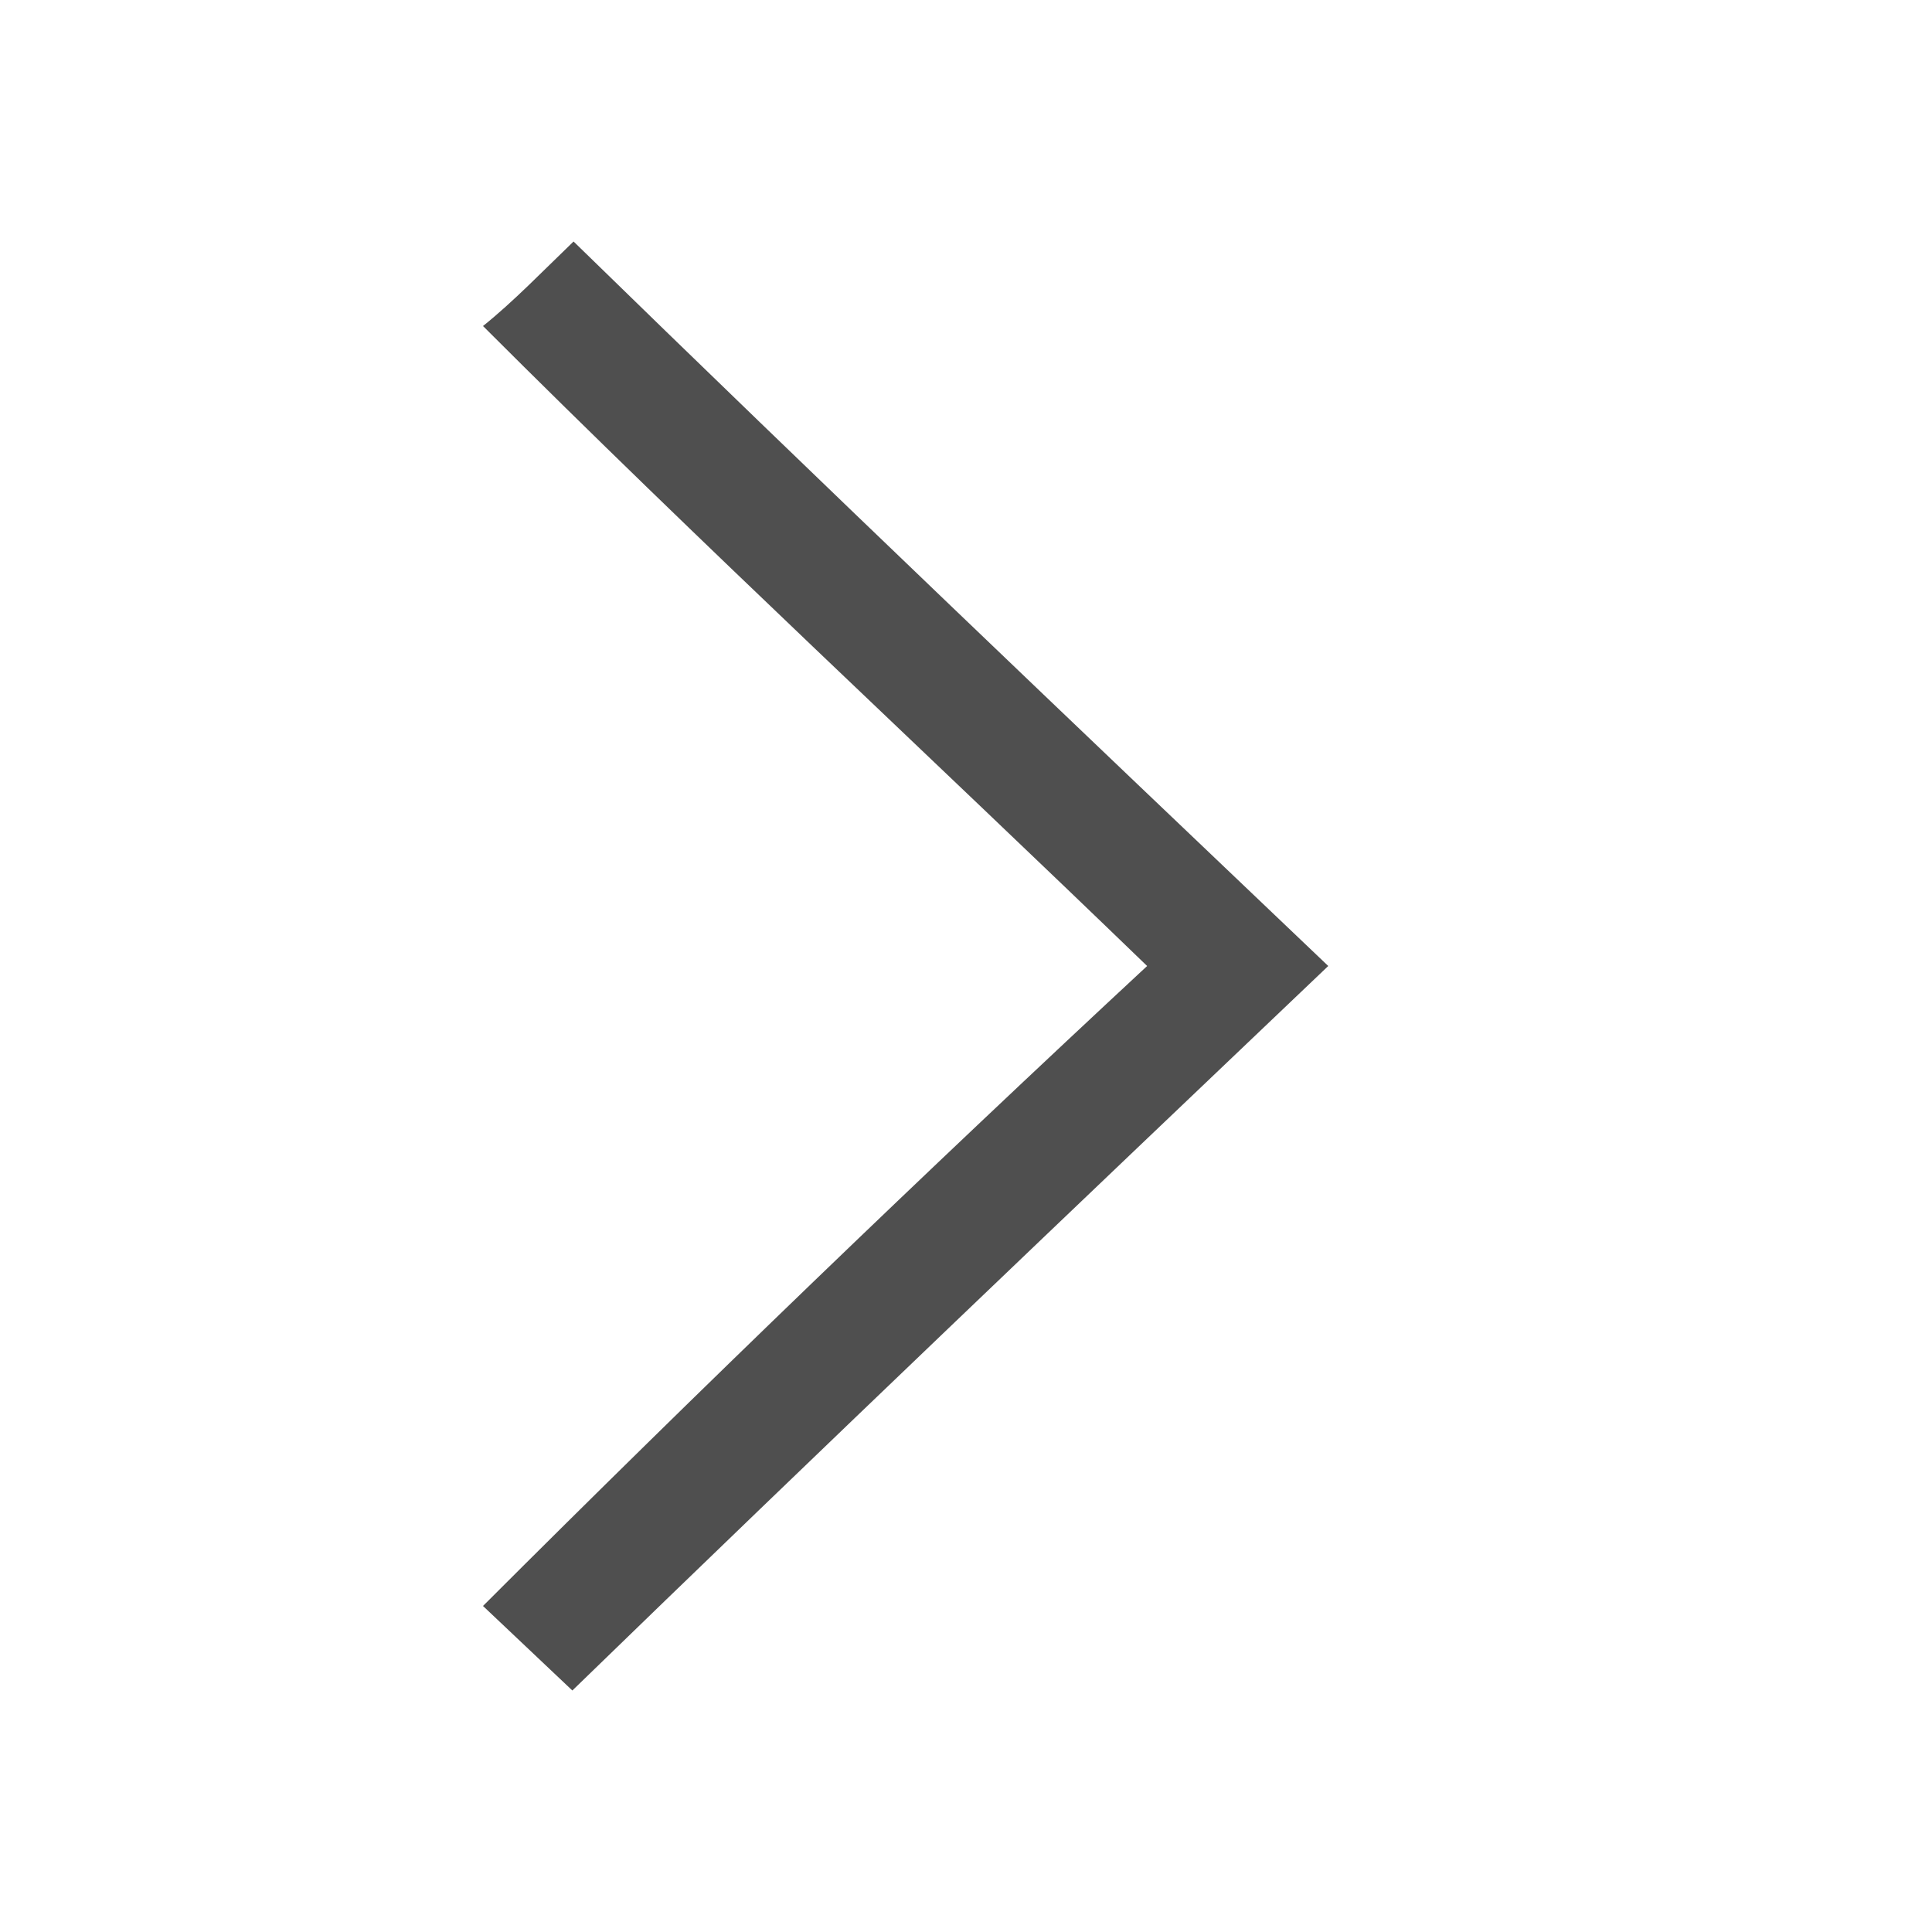 <svg xmlns="http://www.w3.org/2000/svg" viewBox="0 0 16 16">
    <path d="M4.75 2c-.25.24-.5.5-.75.7C5.8 4.5 7.7 6.26 9.5 8 7.67 9.7 5.8 11.5 4 13.3l.74.7C6.8 12 8.9 10 11 8 8.9 6 6.8 4 4.75 2z" style="fill:currentColor;fill-opacity:1;stroke:none;color:#050505;opacity:.7"/>
</svg>
